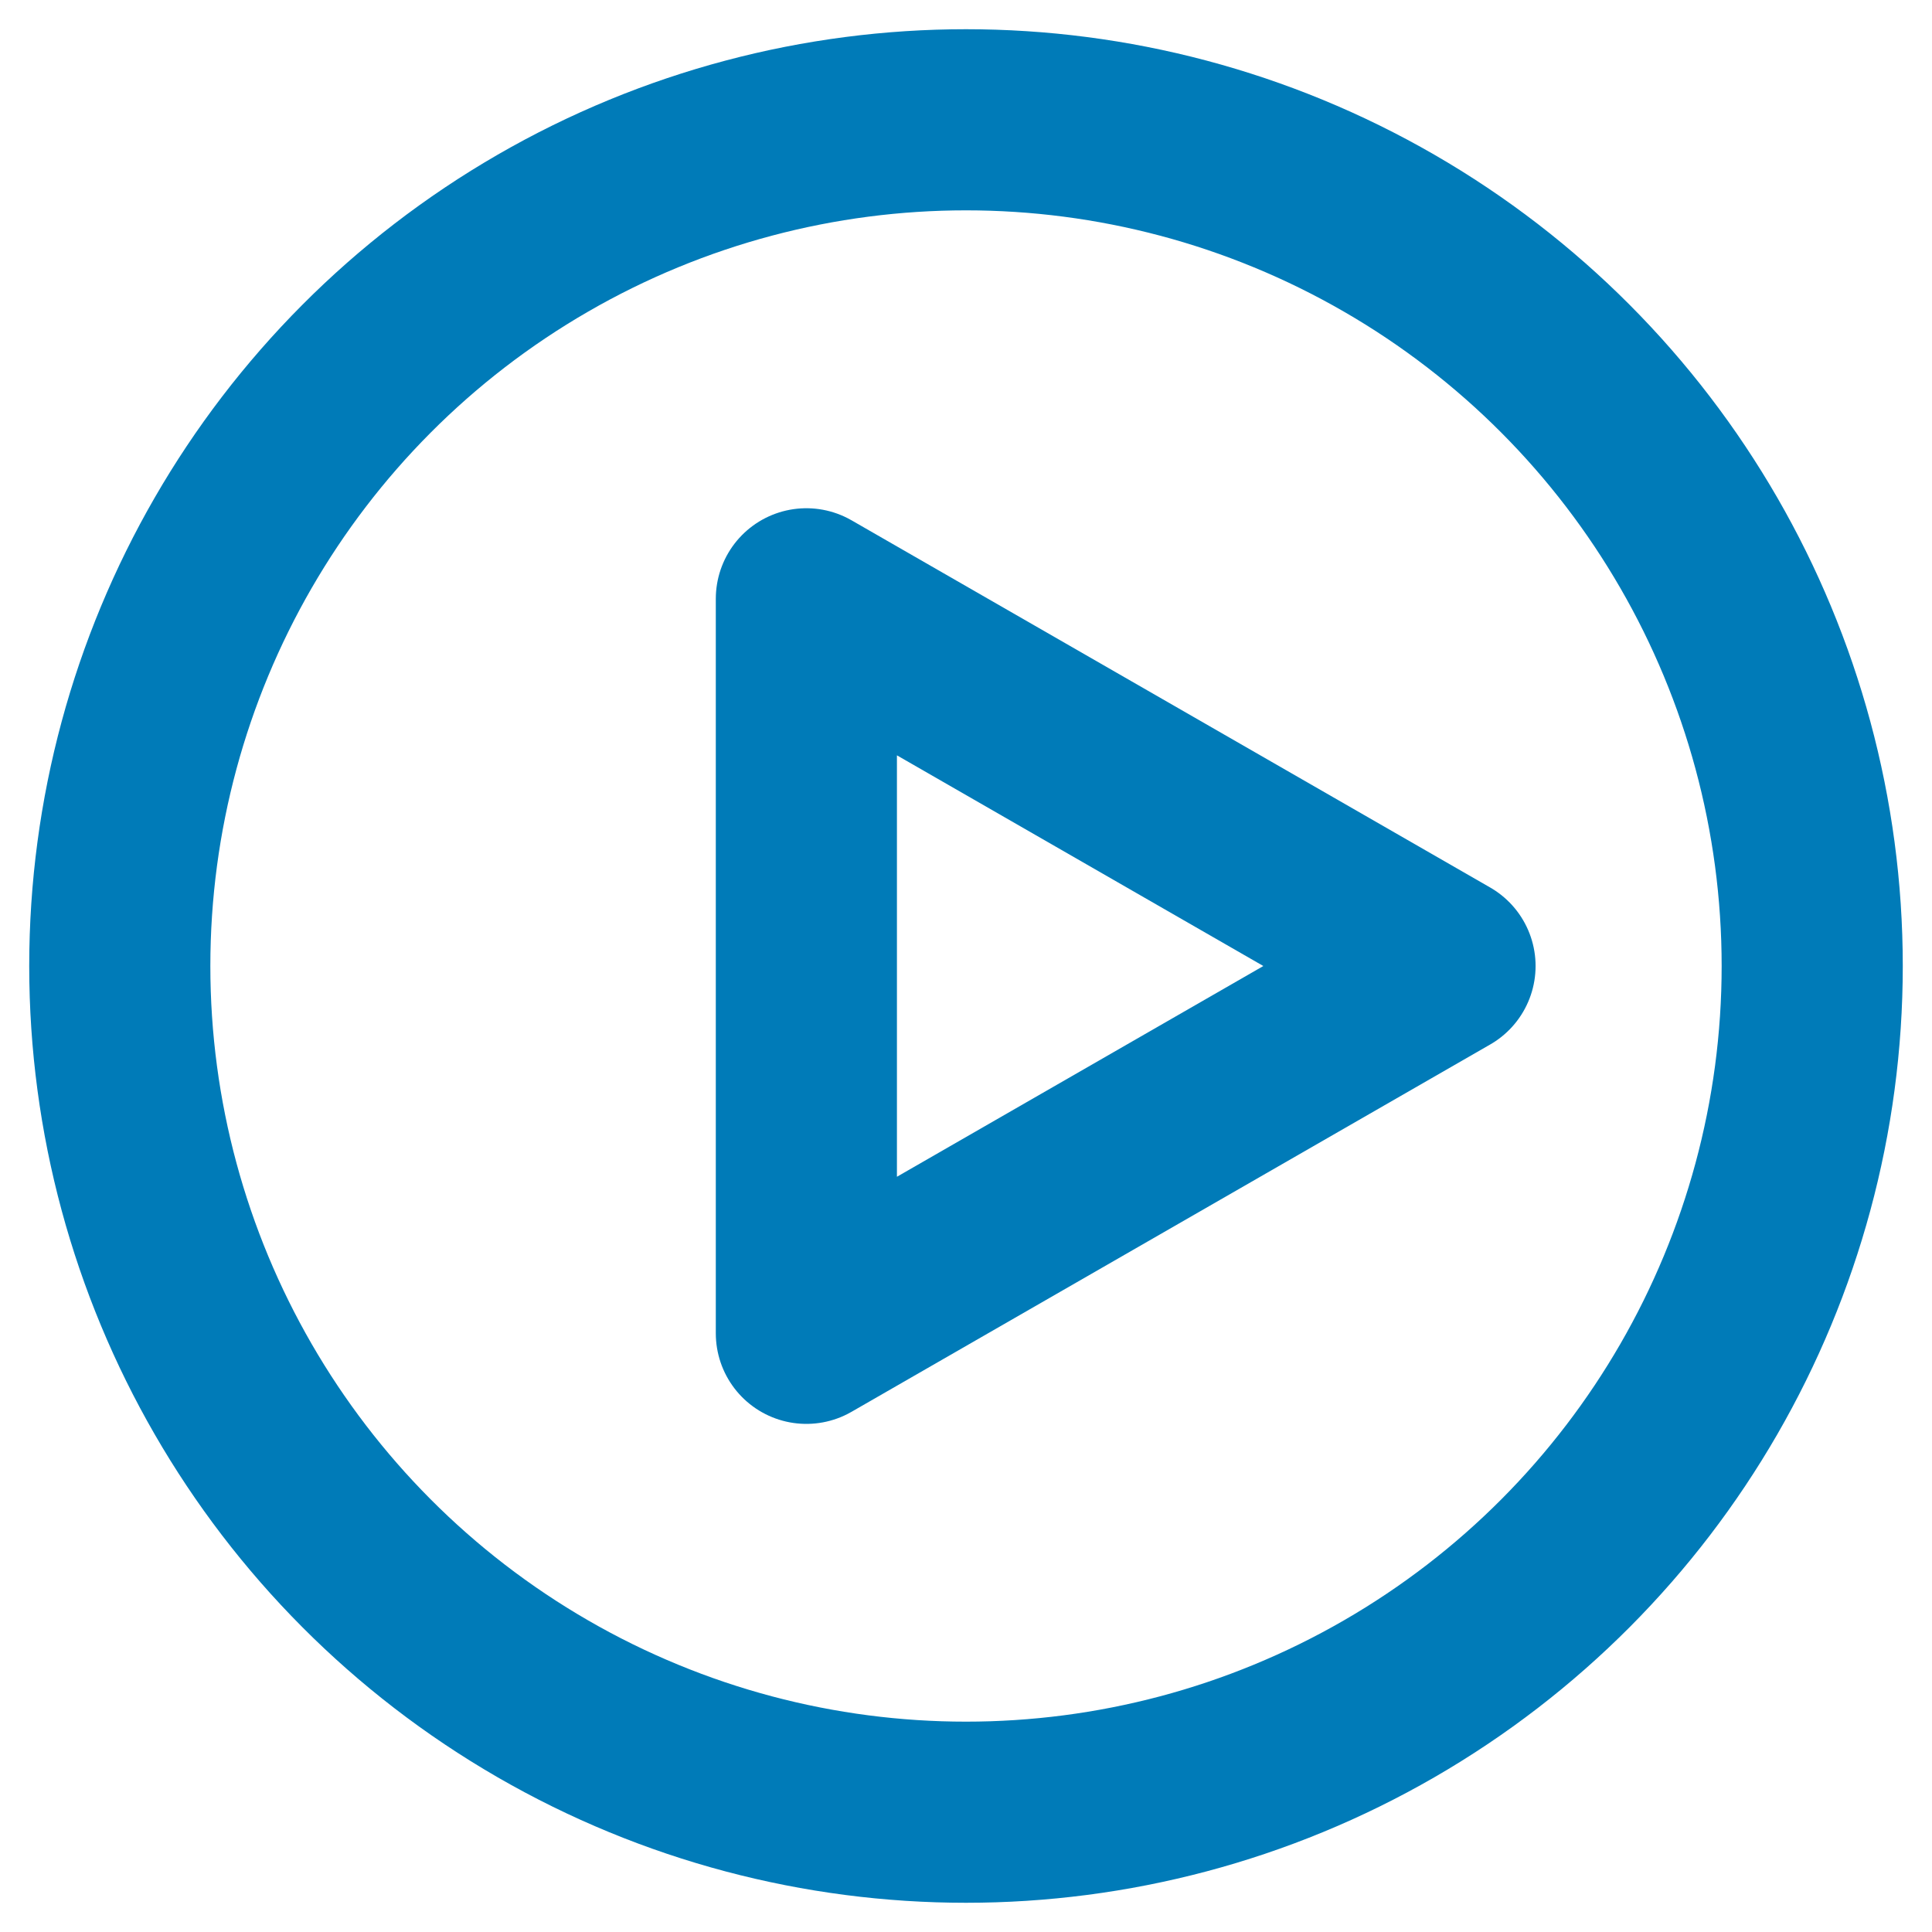 <svg id="Group_1001" data-name="Group 1001" xmlns="http://www.w3.org/2000/svg" xmlns:xlink="http://www.w3.org/1999/xlink" width="16" height="16" viewBox="0 0 16 16">
  <defs>
    <clipPath id="clip-path">
      <rect id="Rectangle_513" data-name="Rectangle 513" width="16" height="16" fill="none" stroke="#007bb8" stroke-width="1"/>
    </clipPath>
  </defs>
  <g id="Group_1000" data-name="Group 1000" transform="translate(0 0)" clip-path="url(#clip-path)">
    <circle id="Ellipse_70" data-name="Ellipse 70" cx="7.008" cy="7.008" r="7.008" transform="translate(0.992 0.992)" fill="none" stroke="#007bb8" stroke-linejoin="round" stroke-width="1.5"/>
    <path id="Path_265" data-name="Path 265" d="M10.339,6.791,5.05,9.833V3.75Z" transform="translate(1.628 1.209)" fill="none" stroke="#007bb8" stroke-linejoin="round" stroke-width="1.5"/>
  </g>
</svg>